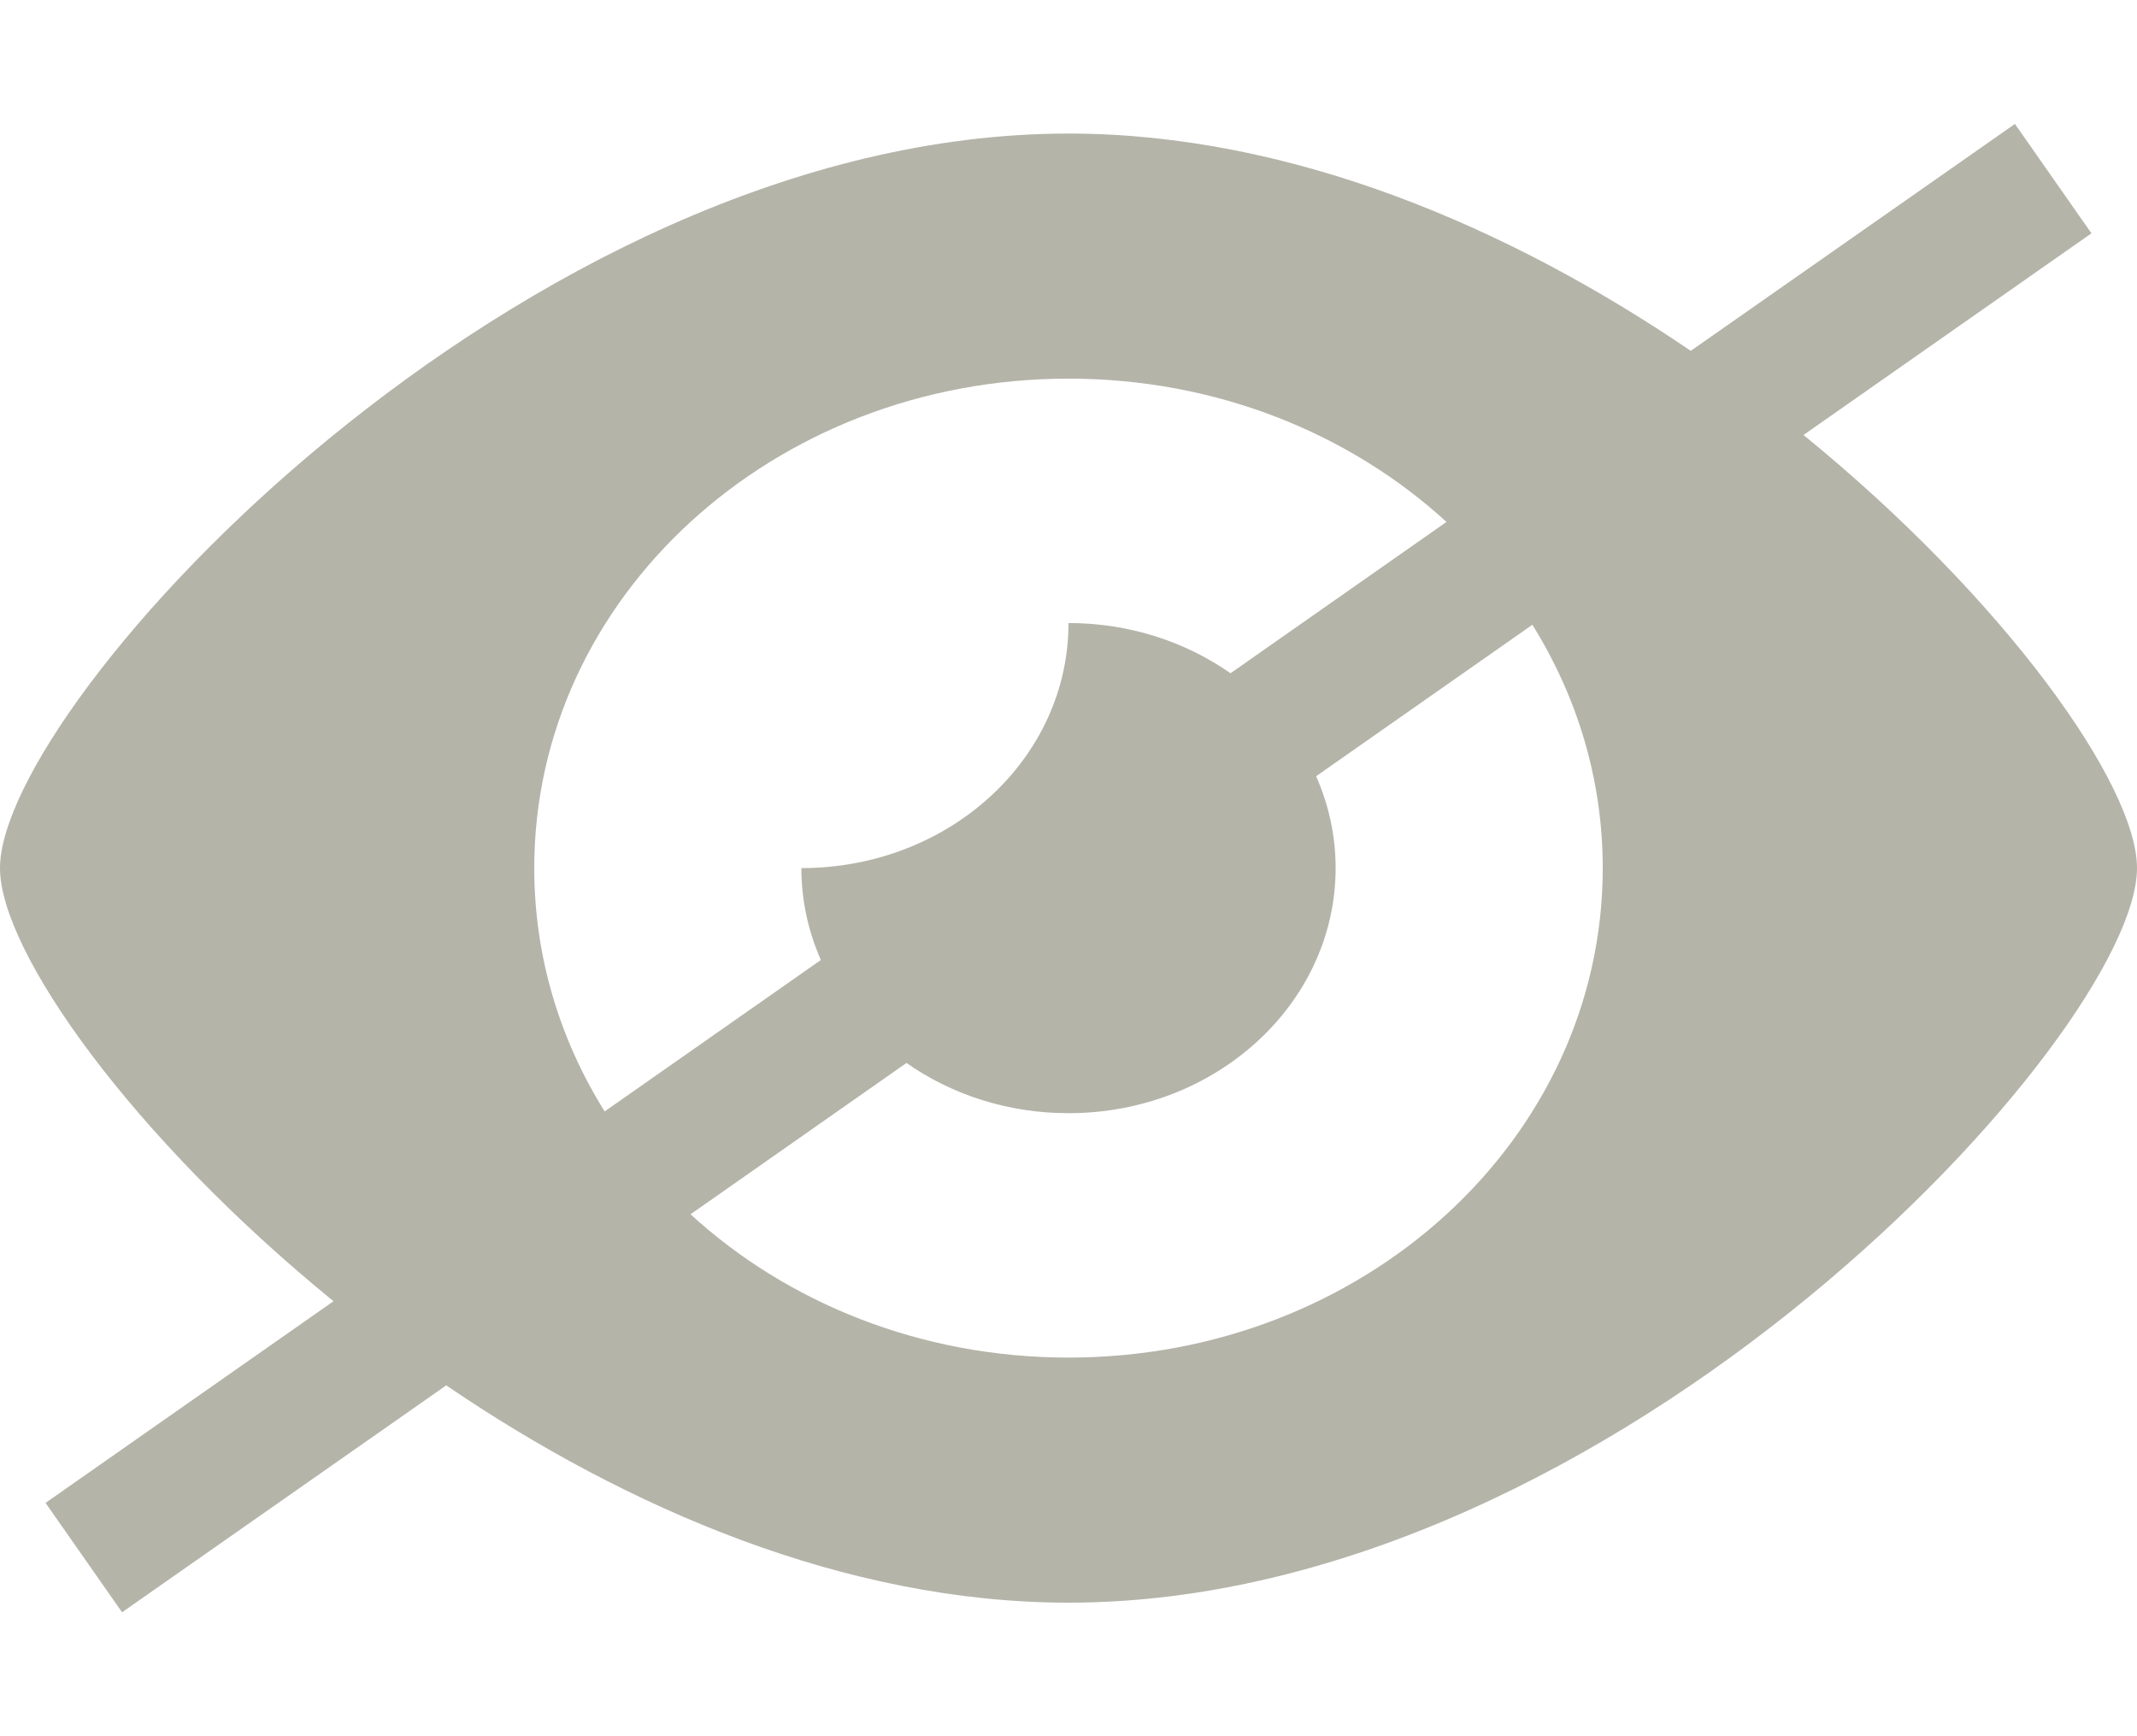 <?xml version="1.0" encoding="UTF-8"?>
<svg width="16px" height="13px" viewBox="0 0 16 13" version="1.1" xmlns="http://www.w3.org/2000/svg" xmlns:xlink="http://www.w3.org/1999/xlink">
    <!-- Generator: Sketch 53.1 (72631) - https://sketchapp.com -->
    <title>Group 5</title>
    <desc>Created with Sketch.</desc>
    <g id="Guidelines" stroke="none" stroke-width="1" fill="none" fill-rule="evenodd" fill-opacity="0.6">
        <g id="guidelines:-general" transform="translate(-236, -5448)" fill="#838370">
            <g id="Group-5" transform="translate(236, 5448)">
                <path d="M6.146,7.188 C6.052,6.975 6,6.743 6,6.5 C7.106,6.5 8,5.682 8,4.665 C8.456,4.665 8.876,4.805 9.213,5.041 L10.83,3.908 C10.106,3.245 9.106,2.835 8,2.835 C5.789,2.835 4,4.472 4,6.5 C4,7.164 4.192,7.785 4.527,8.322 L6.146,7.188 Z M6.787,7.959 L5.17,9.092 C5.894,9.755 6.894,10.165 8,10.165 C10.211,10.165 12,8.528 12,6.5 C12,5.836 11.808,5.215 11.473,4.678 L9.854,5.812 C9.948,6.025 10,6.257 10,6.5 C10,7.511 9.106,8.335 8,8.335 C7.544,8.335 7.124,8.195 6.787,7.959 Z M2.497,9.743 C0.99,8.515 0,7.124 0,6.5 C0,5.263 3.898,1 8,1 C9.67,1 11.306,1.706 12.659,2.627 L15.086,0.928 L15.659,1.747 L13.503,3.257 C15.01,4.485 16,5.876 16,6.5 C16,7.737 12.102,12 8,12 C6.33,12 4.694,11.294 3.341,10.373 L0.914,12.072 L0.341,11.253 L2.497,9.743 Z" id="Combined-Shape"></path>
            </g>
        </g>
    </g>
</svg>